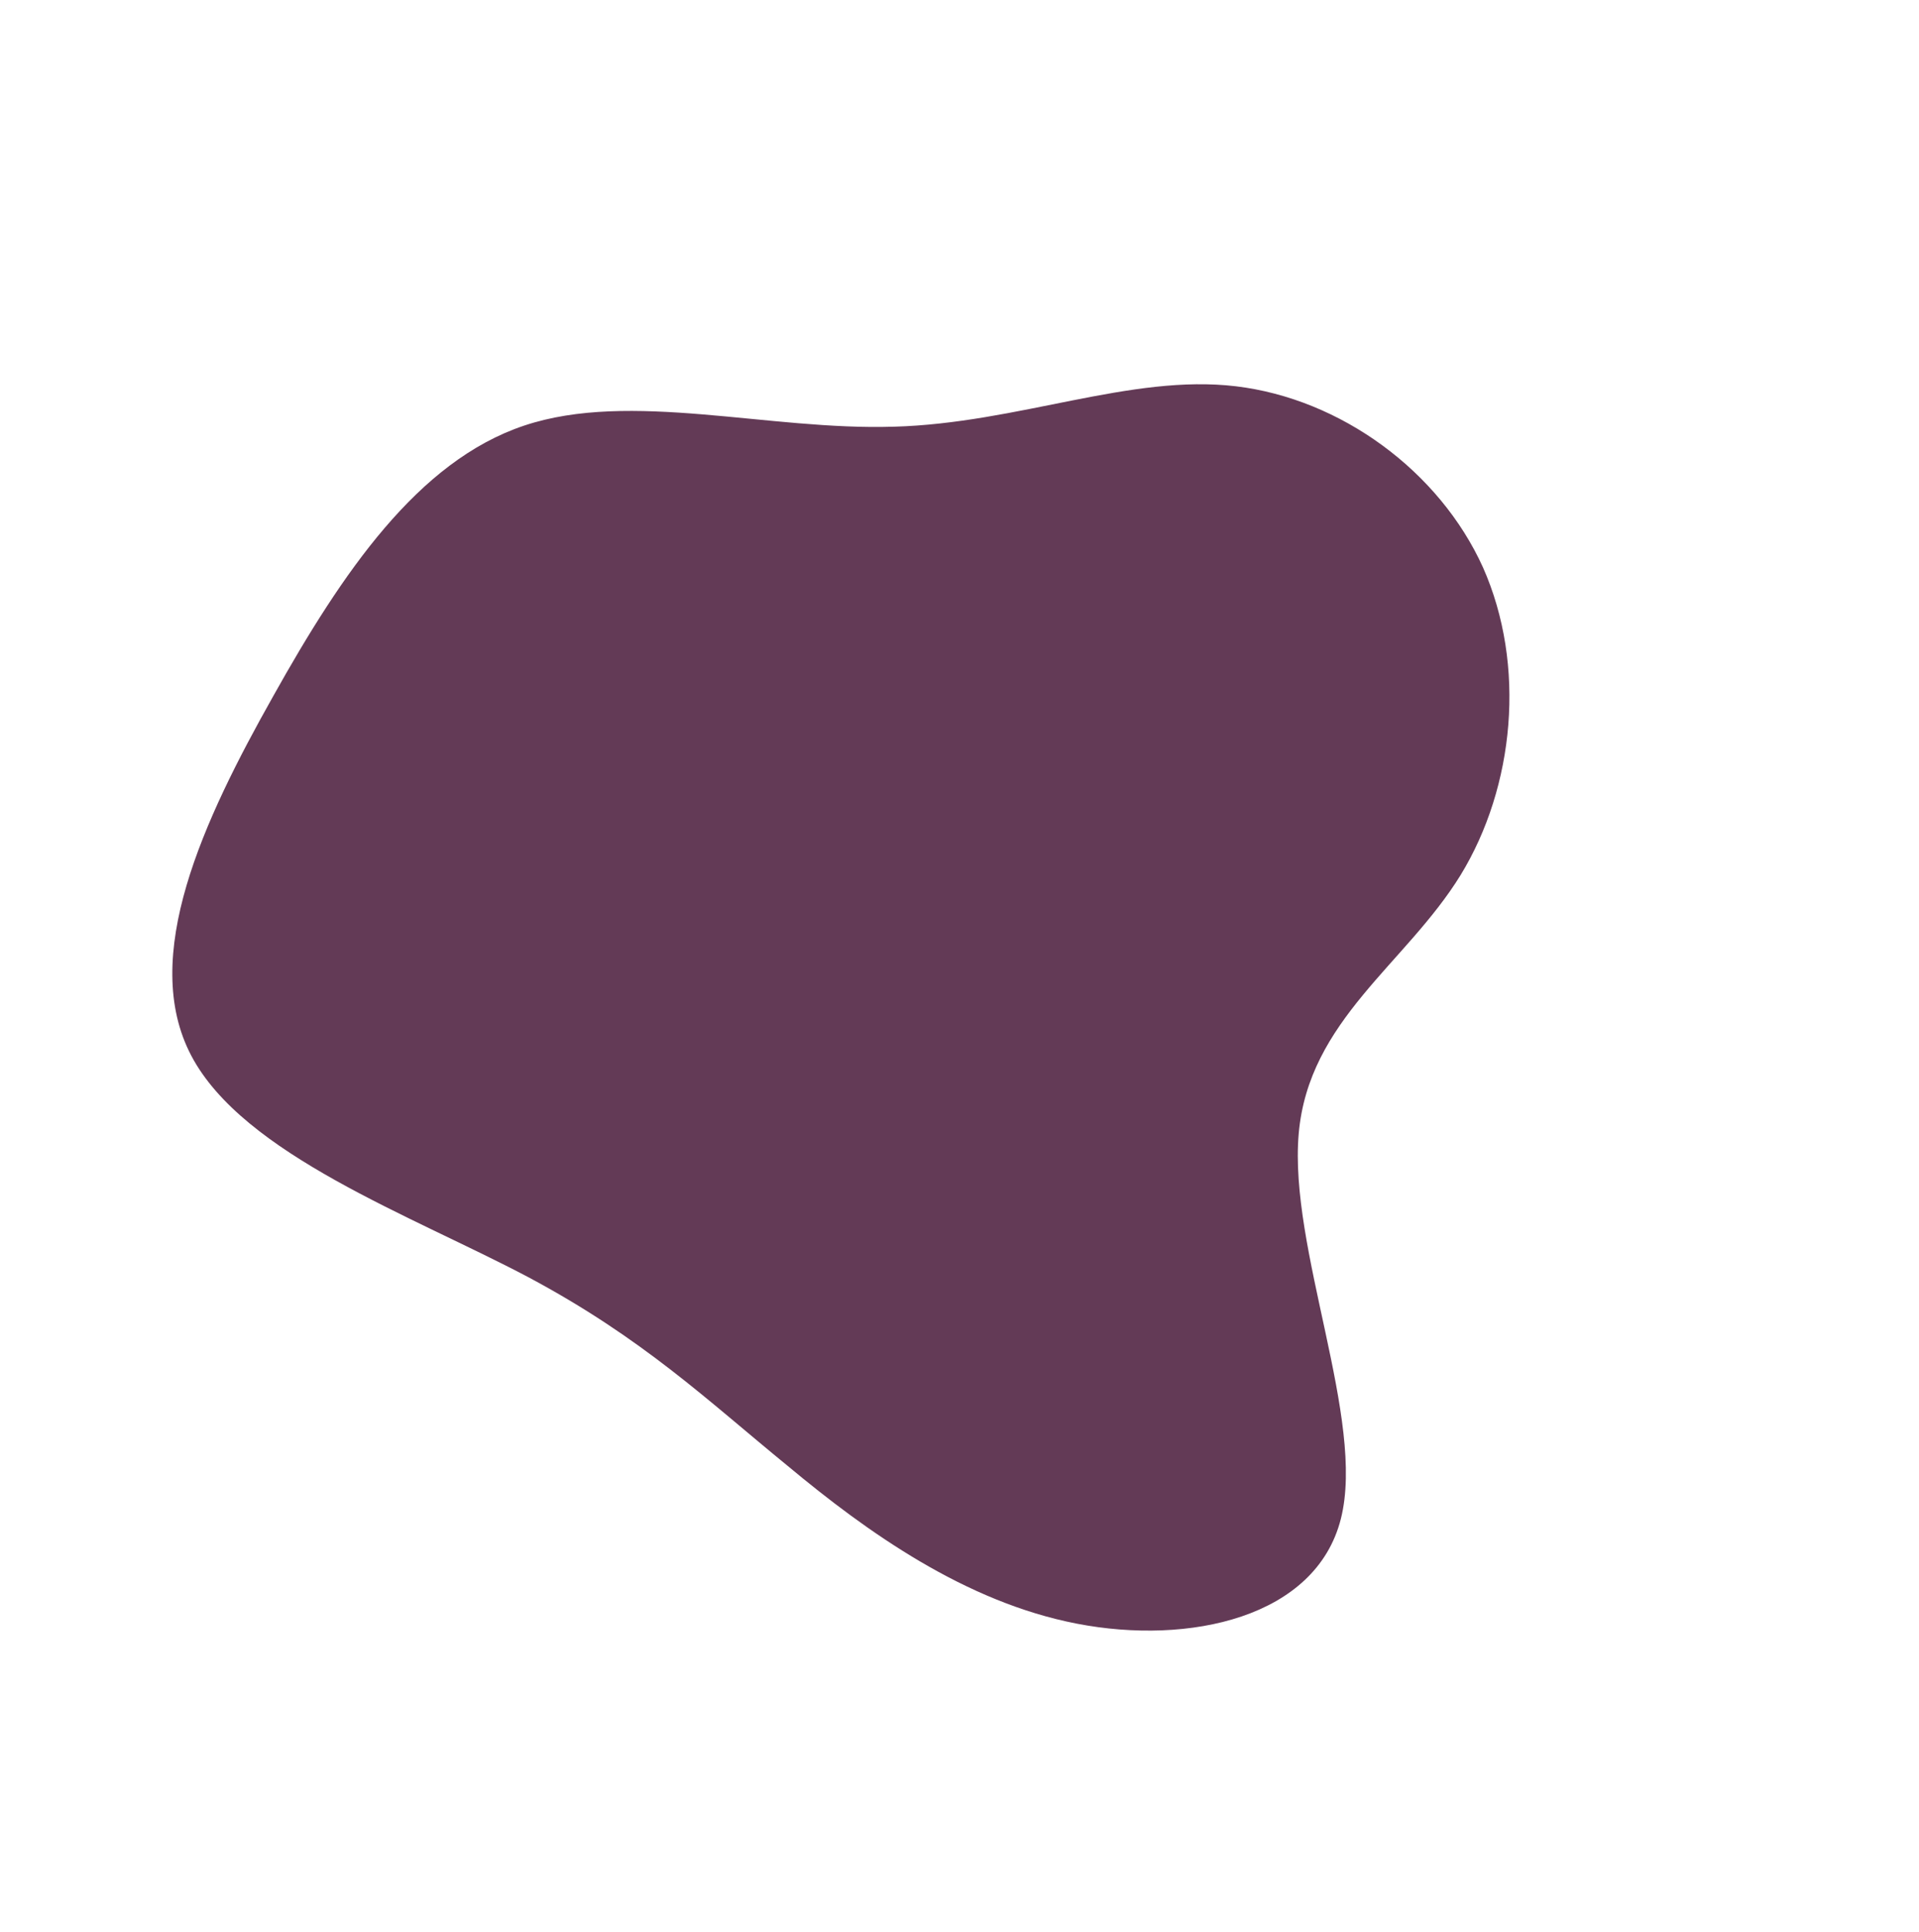 <svg width="146" height="147" fill="none" xmlns="http://www.w3.org/2000/svg"><path d="M68.011 32.465c9.453-.263 18.018-4.028 26.012-3.076 7.994.953 15.495 6.463 18.806 13.785 3.297 7.432 2.406 16.675-1.703 23.402-4.172 6.775-11.563 11.035-12.318 19.676-.769 8.751 5.112 21.772 3.208 29.301s-11.545 9.628-20.067 7.985c-8.522-1.643-15.989-6.981-22.03-12.015-6.104-4.987-11.003-9.7-19.744-14.362-8.852-4.676-21.657-9.315-25.619-16.836-3.962-7.521.918-17.924 6.235-27.367 5.254-9.395 11.007-17.877 19.092-20.578 8.085-2.701 18.614.394 28.129.083z" fill="#633A56"/></svg>
